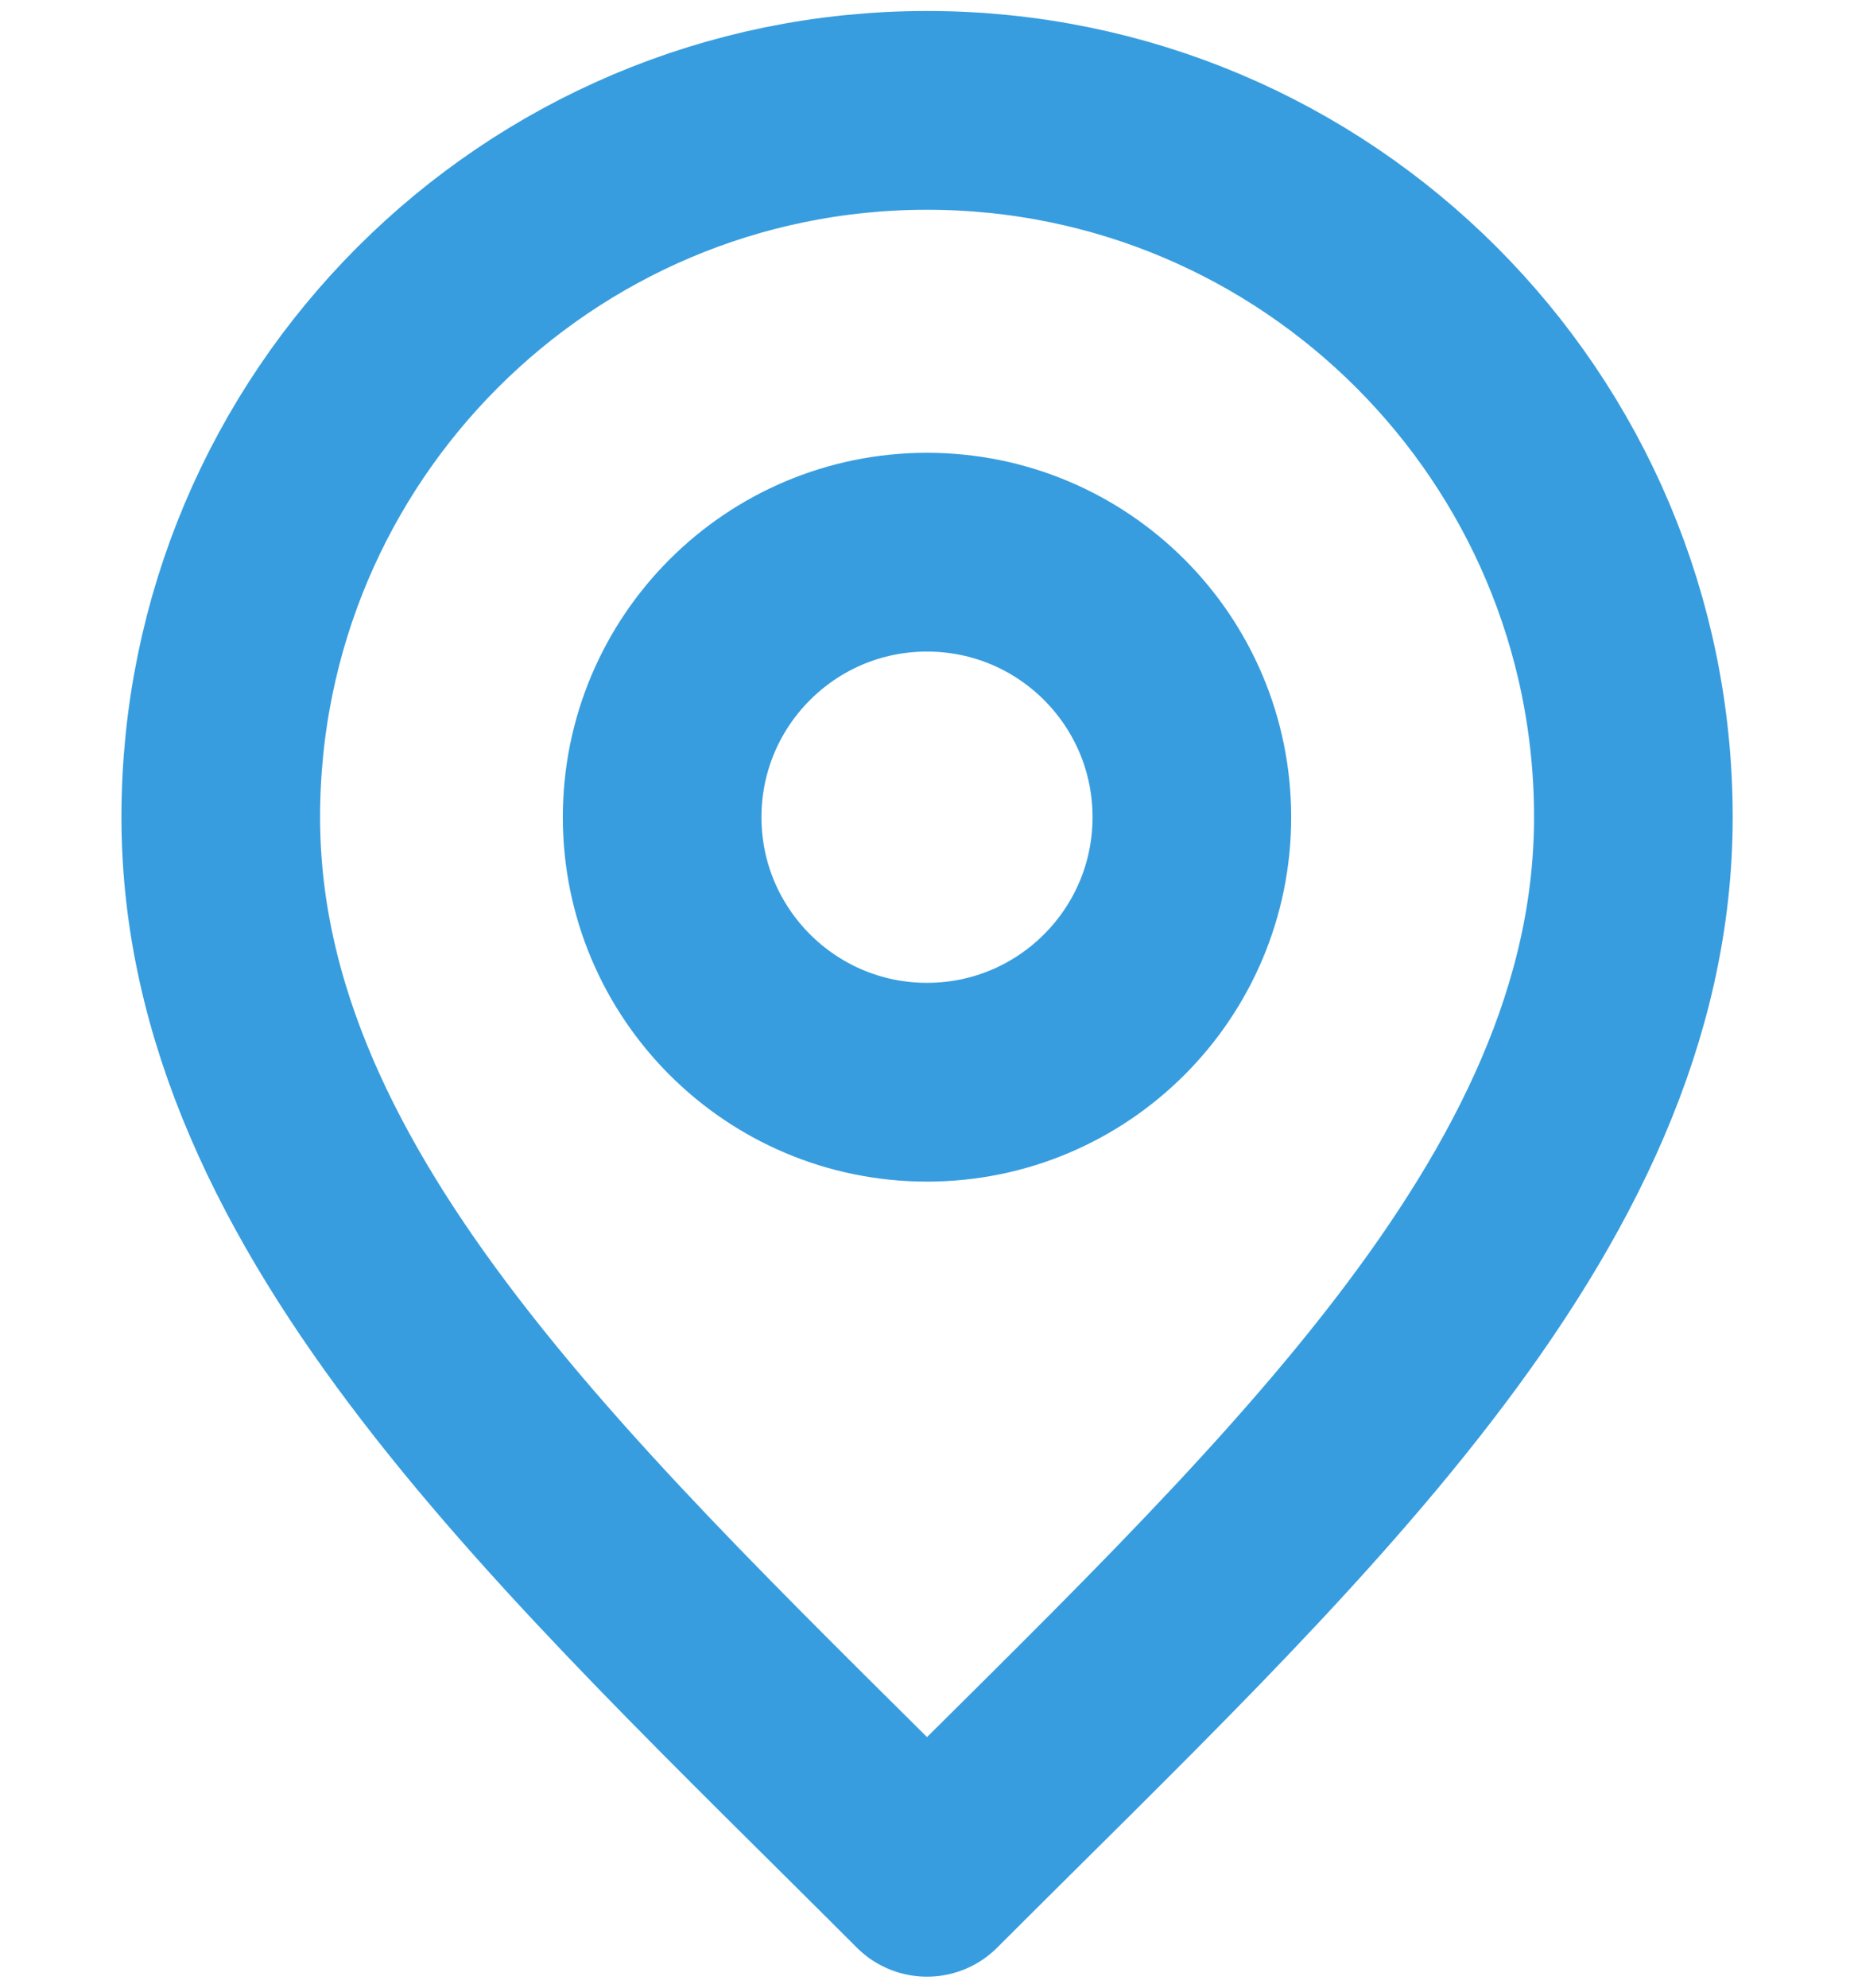 <svg width="14" height="15" viewBox="0 0 14 15" fill="none" xmlns="http://www.w3.org/2000/svg">
<path d="M7 8.167C8.105 8.167 9 7.271 9 6.167C9 5.062 8.105 4.167 7 4.167C5.896 4.167 5 5.062 5 6.167C5 7.271 5.896 8.167 7 8.167Z" stroke="#379DDF" stroke-width="1.5" stroke-linecap="round" stroke-linejoin="round"/>
<path d="M7 14.167C9.667 11.5 12.334 9.112 12.334 6.167C12.334 3.221 9.946 0.833 7 0.833C4.055 0.833 1.667 3.221 1.667 6.167C1.667 9.112 4.334 11.5 7 14.167Z" stroke="#379DDF" stroke-width="1.5" stroke-linecap="round" stroke-linejoin="round"/>
</svg>
